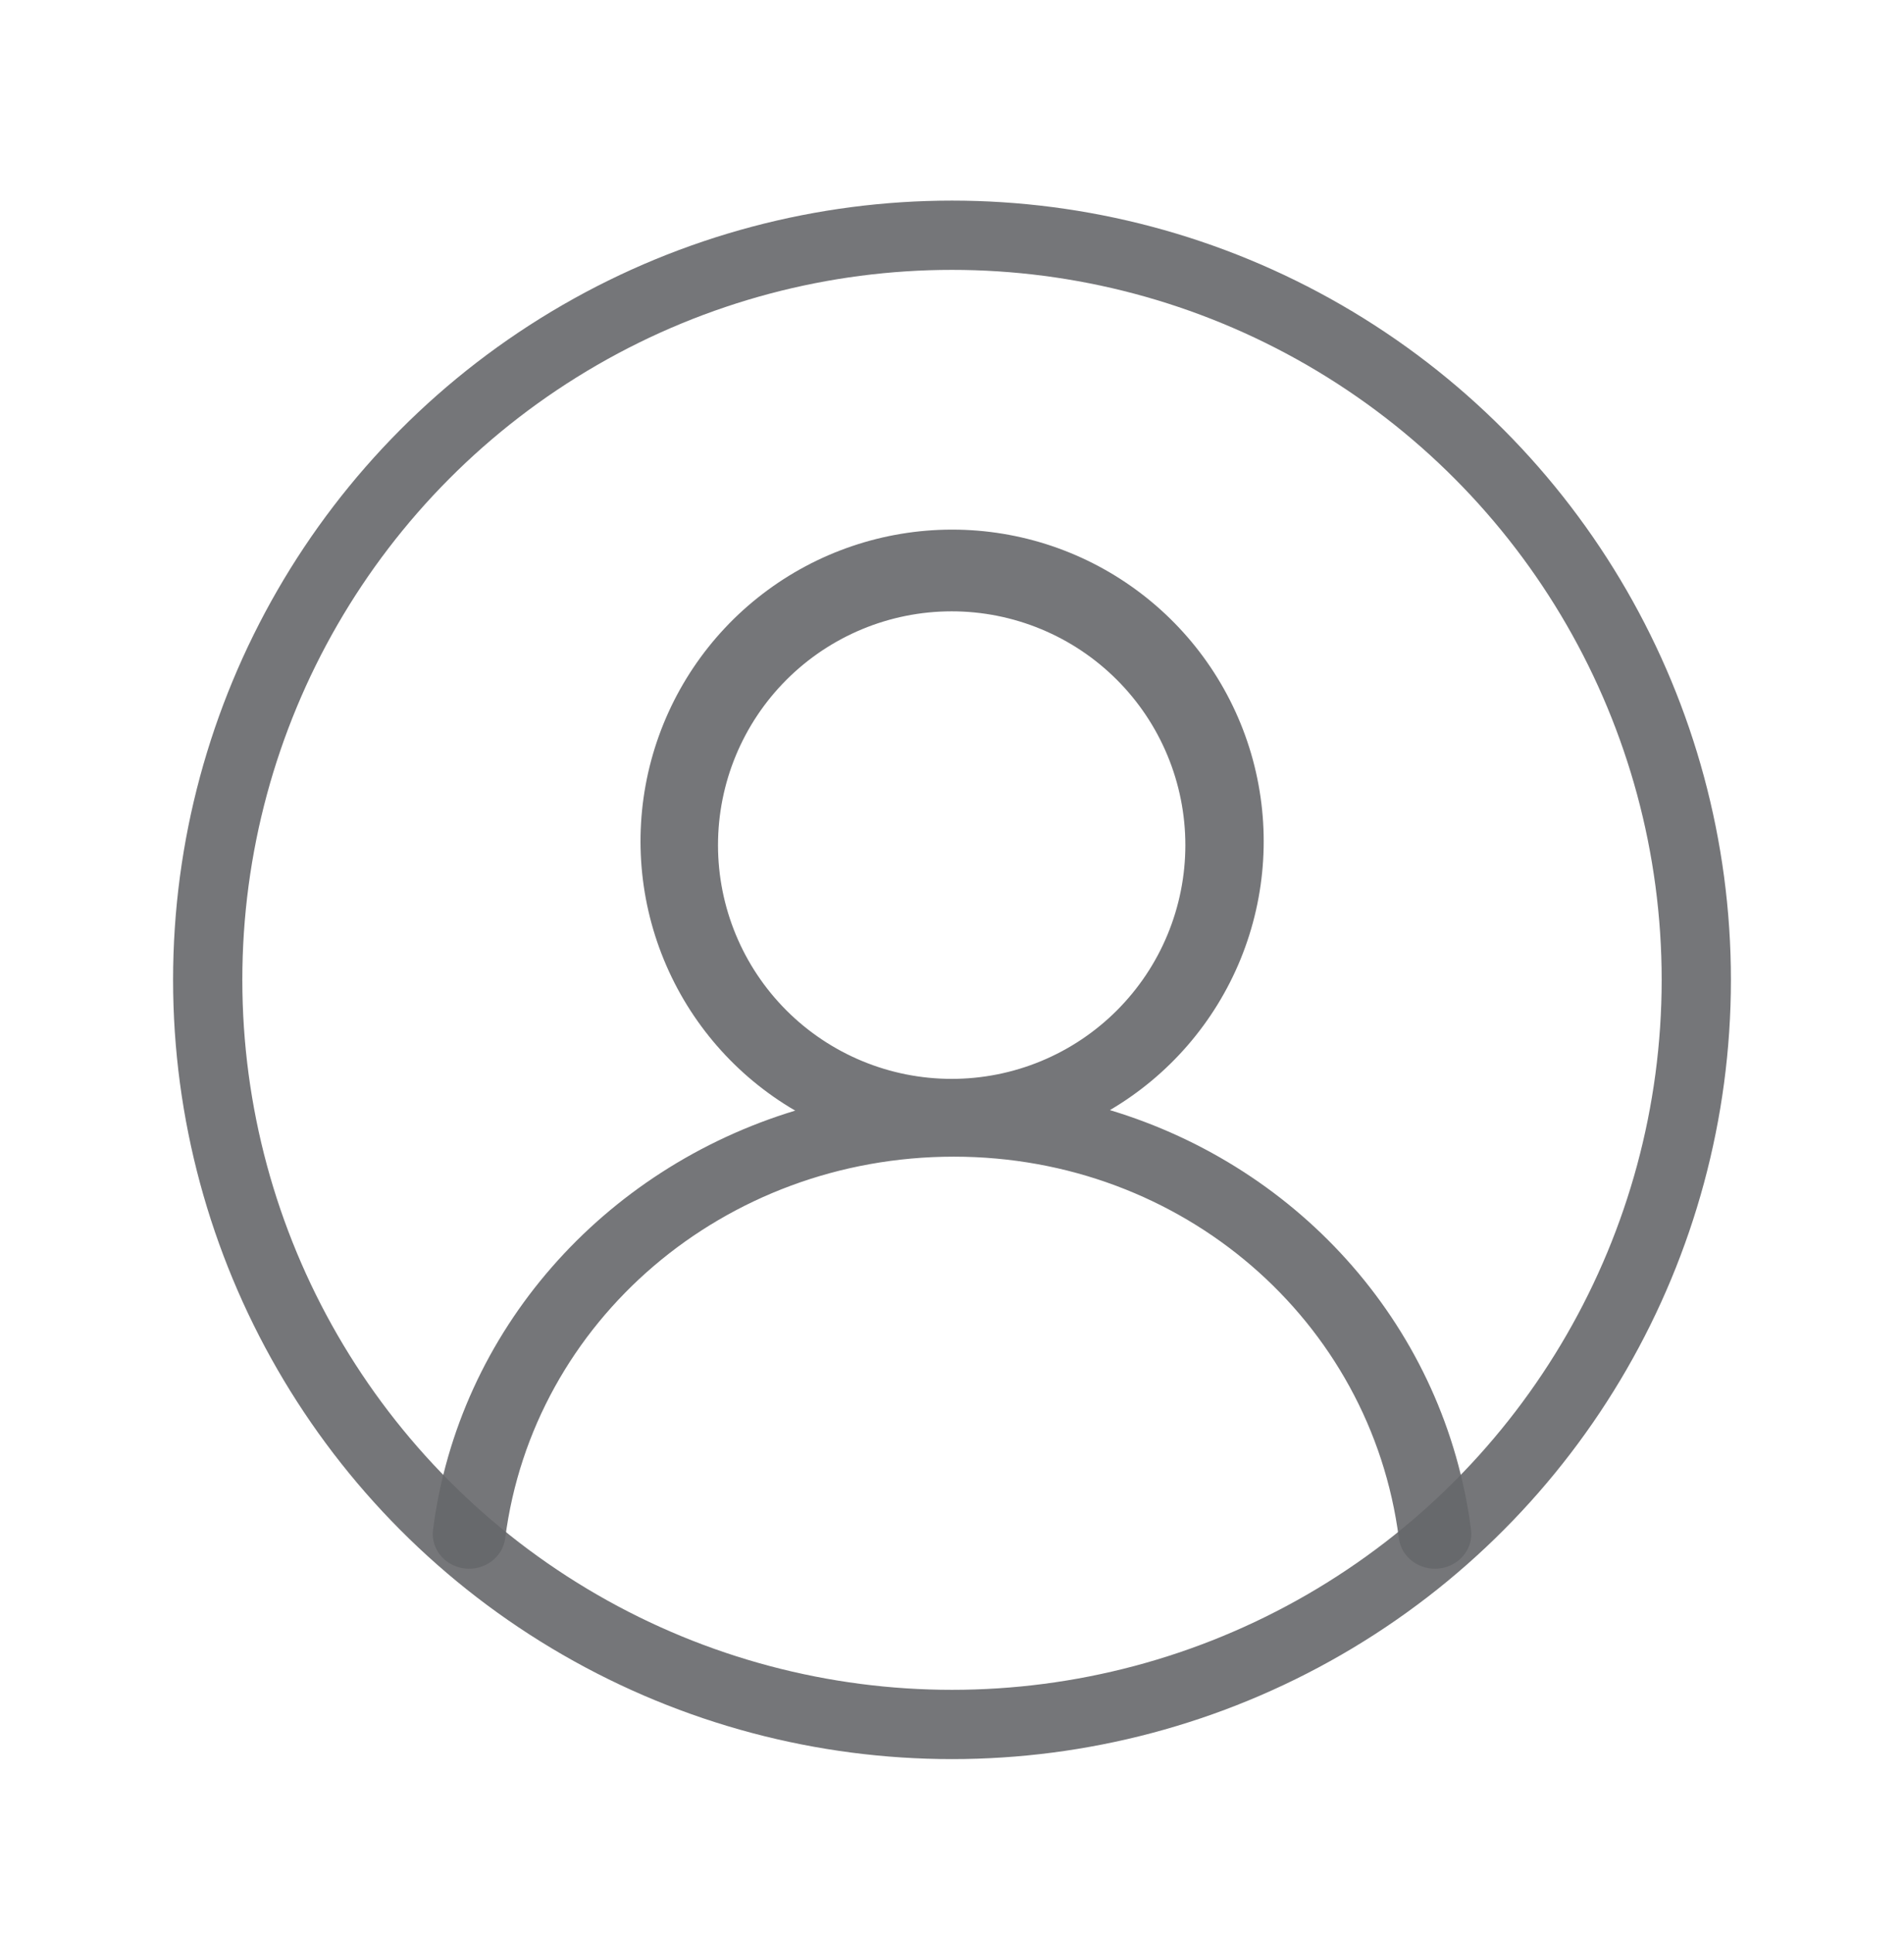 <svg width="68" height="69" viewBox="0 0 68 69" fill="none" xmlns="http://www.w3.org/2000/svg">
<circle cx="34" cy="34.98" r="26.582" stroke="#66676B" stroke-opacity="0.9" stroke-width="2.473"/>
<g clip-path="url(#clip0_1374_14859)">
<path d="M33.988 38.515C35.084 38.515 36.169 38.3 37.182 37.88C38.194 37.461 39.114 36.846 39.889 36.071C40.664 35.296 41.279 34.376 41.698 33.364C42.118 32.351 42.334 31.266 42.334 30.17C42.334 29.074 42.118 27.989 41.698 26.976C41.279 25.964 40.664 25.044 39.889 24.269C39.114 23.494 38.194 22.879 37.182 22.46C36.169 22.04 35.084 21.824 33.988 21.824C31.775 21.824 29.652 22.704 28.087 24.269C26.522 25.834 25.643 27.956 25.643 30.17C25.643 32.383 26.522 34.506 28.087 36.071C29.652 37.636 31.775 38.515 33.988 38.515ZM34.001 18.907C36.444 18.906 38.819 19.709 40.76 21.193C42.701 22.676 44.1 24.756 44.742 27.113C45.383 29.471 45.231 31.973 44.309 34.235C43.386 36.497 41.745 38.393 39.639 39.63C46.478 41.688 51.615 47.452 52.537 54.611C52.624 55.292 52.118 55.909 51.406 55.993C50.696 56.076 50.047 55.594 49.959 54.913C48.958 47.143 42.228 41.292 34.066 41.292C25.86 41.292 19.042 47.154 18.043 54.913C17.956 55.594 17.306 56.076 16.596 55.993C15.884 55.909 15.378 55.292 15.465 54.611C16.385 47.482 21.55 41.726 28.4 39.648C26.287 38.417 24.639 36.524 23.71 34.262C22.781 32 22.623 29.495 23.26 27.134C23.898 24.773 25.295 22.688 27.237 21.201C29.178 19.714 31.555 18.908 34.001 18.907Z" fill="#66676B" fill-opacity="0.9"/>
</g>
<defs>
<clipPath id="clip0_1374_14859">
<rect width="37.091" height="37.091" fill="white" transform="translate(15.455 18.907)"/>
</clipPath>
</defs>
</svg>
